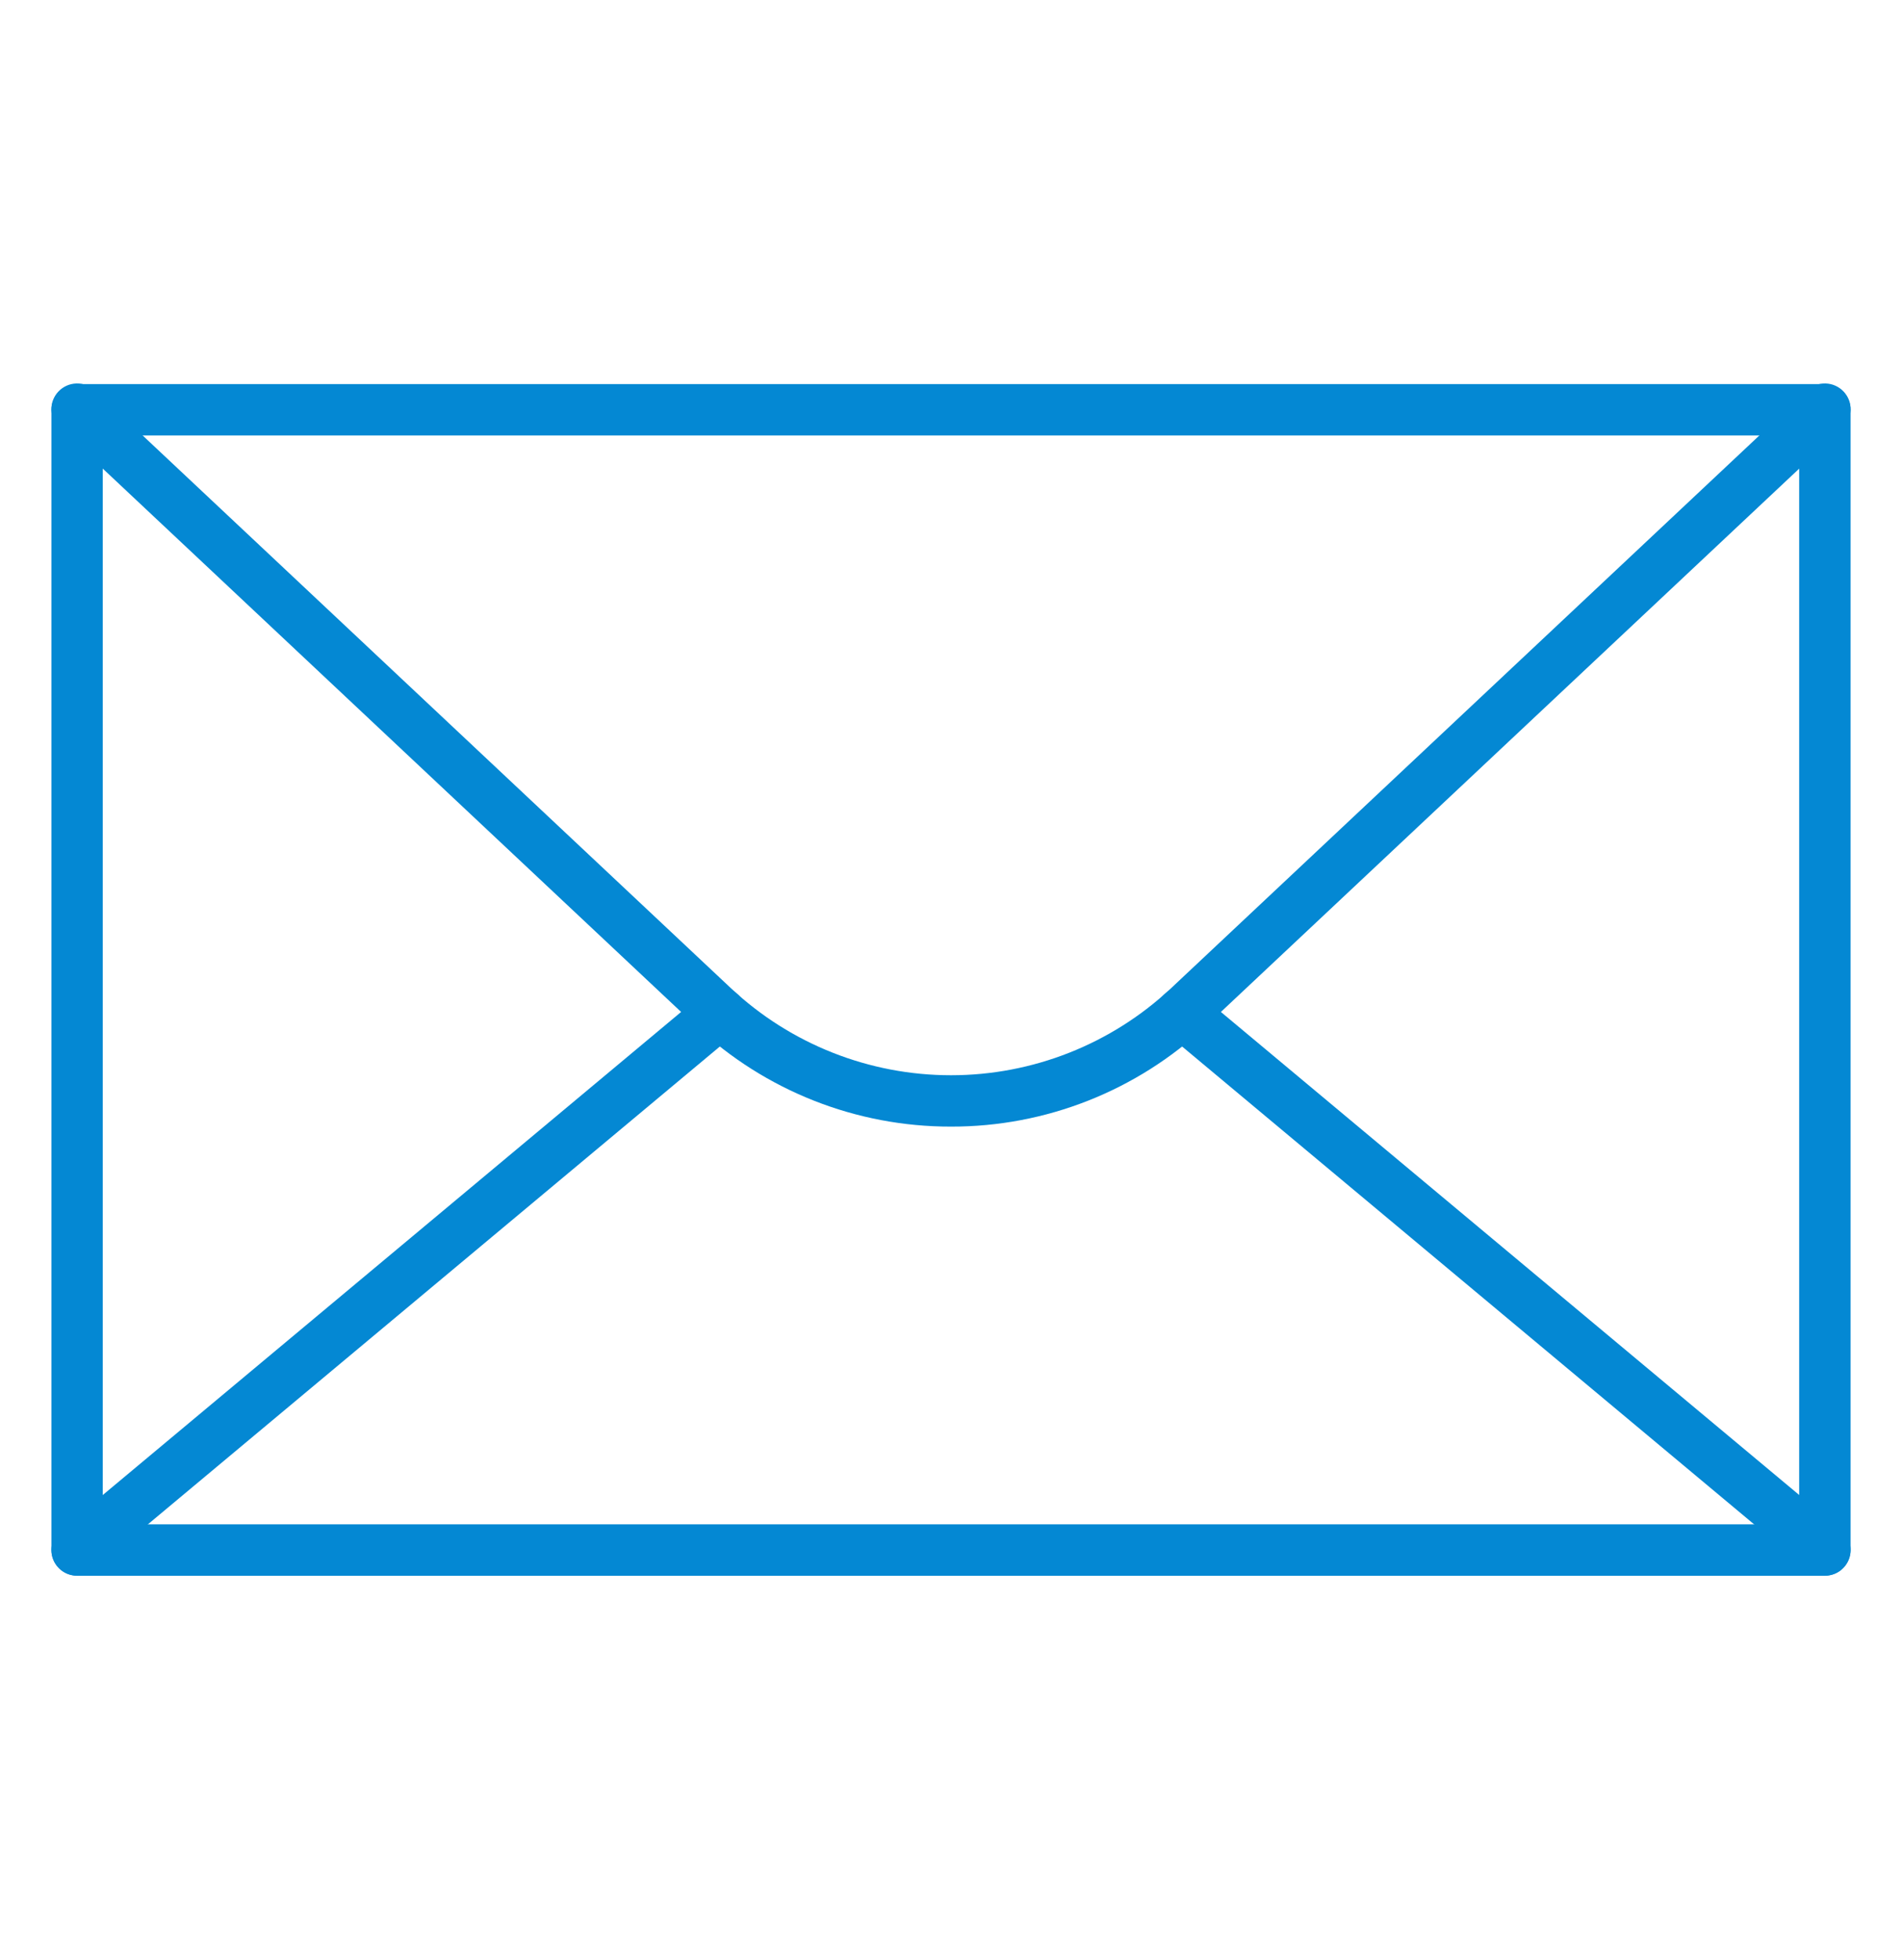 <svg width="33" height="34" viewBox="0 0 33 34" fill="none" xmlns="http://www.w3.org/2000/svg">
<path d="M31.662 27.337H1.338C1.219 27.337 1.106 27.29 1.022 27.206C0.939 27.123 0.892 27.009 0.892 26.891V7.109C0.892 6.991 0.939 6.877 1.022 6.794C1.106 6.71 1.219 6.663 1.338 6.663H31.662C31.78 6.663 31.894 6.71 31.977 6.794C32.061 6.877 32.108 6.991 32.108 7.109V26.891C32.108 27.009 32.061 27.123 31.977 27.206C31.894 27.29 31.78 27.337 31.662 27.337ZM1.783 26.445H31.216V7.555H1.783V26.445Z" fill="#0488D3"/>
<path d="M16.5 19.545C14.856 19.548 13.273 18.923 12.074 17.797L1.032 7.424C0.99 7.383 0.955 7.335 0.931 7.282C0.907 7.228 0.894 7.171 0.892 7.112C0.888 6.994 0.932 6.879 1.013 6.793C1.094 6.707 1.206 6.656 1.324 6.653C1.442 6.649 1.557 6.692 1.643 6.773L12.685 17.147C13.719 18.115 15.083 18.654 16.5 18.654C17.917 18.654 19.281 18.115 20.315 17.147L31.357 6.773C31.443 6.692 31.558 6.649 31.676 6.653C31.794 6.656 31.906 6.707 31.987 6.793C32.068 6.879 32.112 6.994 32.108 7.112C32.104 7.231 32.054 7.343 31.968 7.424L20.925 17.798C19.727 18.923 18.144 19.549 16.5 19.545Z" fill="#0488D3"/>
<path d="M1.338 27.335C1.246 27.335 1.157 27.307 1.082 27.255C1.007 27.202 0.95 27.128 0.918 27.041C0.887 26.955 0.883 26.861 0.907 26.773C0.931 26.685 0.982 26.606 1.052 26.547L12.204 17.233C12.249 17.195 12.301 17.166 12.357 17.148C12.413 17.13 12.472 17.124 12.53 17.129C12.589 17.134 12.646 17.15 12.698 17.177C12.751 17.205 12.797 17.242 12.835 17.287C12.872 17.332 12.901 17.384 12.918 17.441C12.936 17.497 12.942 17.556 12.936 17.614C12.931 17.673 12.914 17.73 12.886 17.782C12.859 17.834 12.821 17.88 12.775 17.917L1.624 27.232C1.543 27.299 1.442 27.335 1.338 27.335Z" fill="#0488D3"/>
<path d="M31.662 27.335C31.557 27.335 31.456 27.299 31.376 27.232L20.224 17.917C20.179 17.88 20.141 17.834 20.114 17.782C20.086 17.73 20.069 17.673 20.064 17.614C20.058 17.556 20.064 17.497 20.082 17.441C20.099 17.384 20.128 17.332 20.165 17.287C20.203 17.242 20.249 17.205 20.301 17.177C20.354 17.15 20.411 17.134 20.469 17.129C20.528 17.124 20.587 17.13 20.643 17.148C20.699 17.166 20.751 17.195 20.796 17.233L31.948 26.547C32.018 26.606 32.069 26.685 32.093 26.773C32.117 26.861 32.113 26.955 32.081 27.041C32.05 27.128 31.993 27.202 31.918 27.255C31.843 27.307 31.754 27.335 31.662 27.335Z" fill="#0488D3"/>
</svg>
